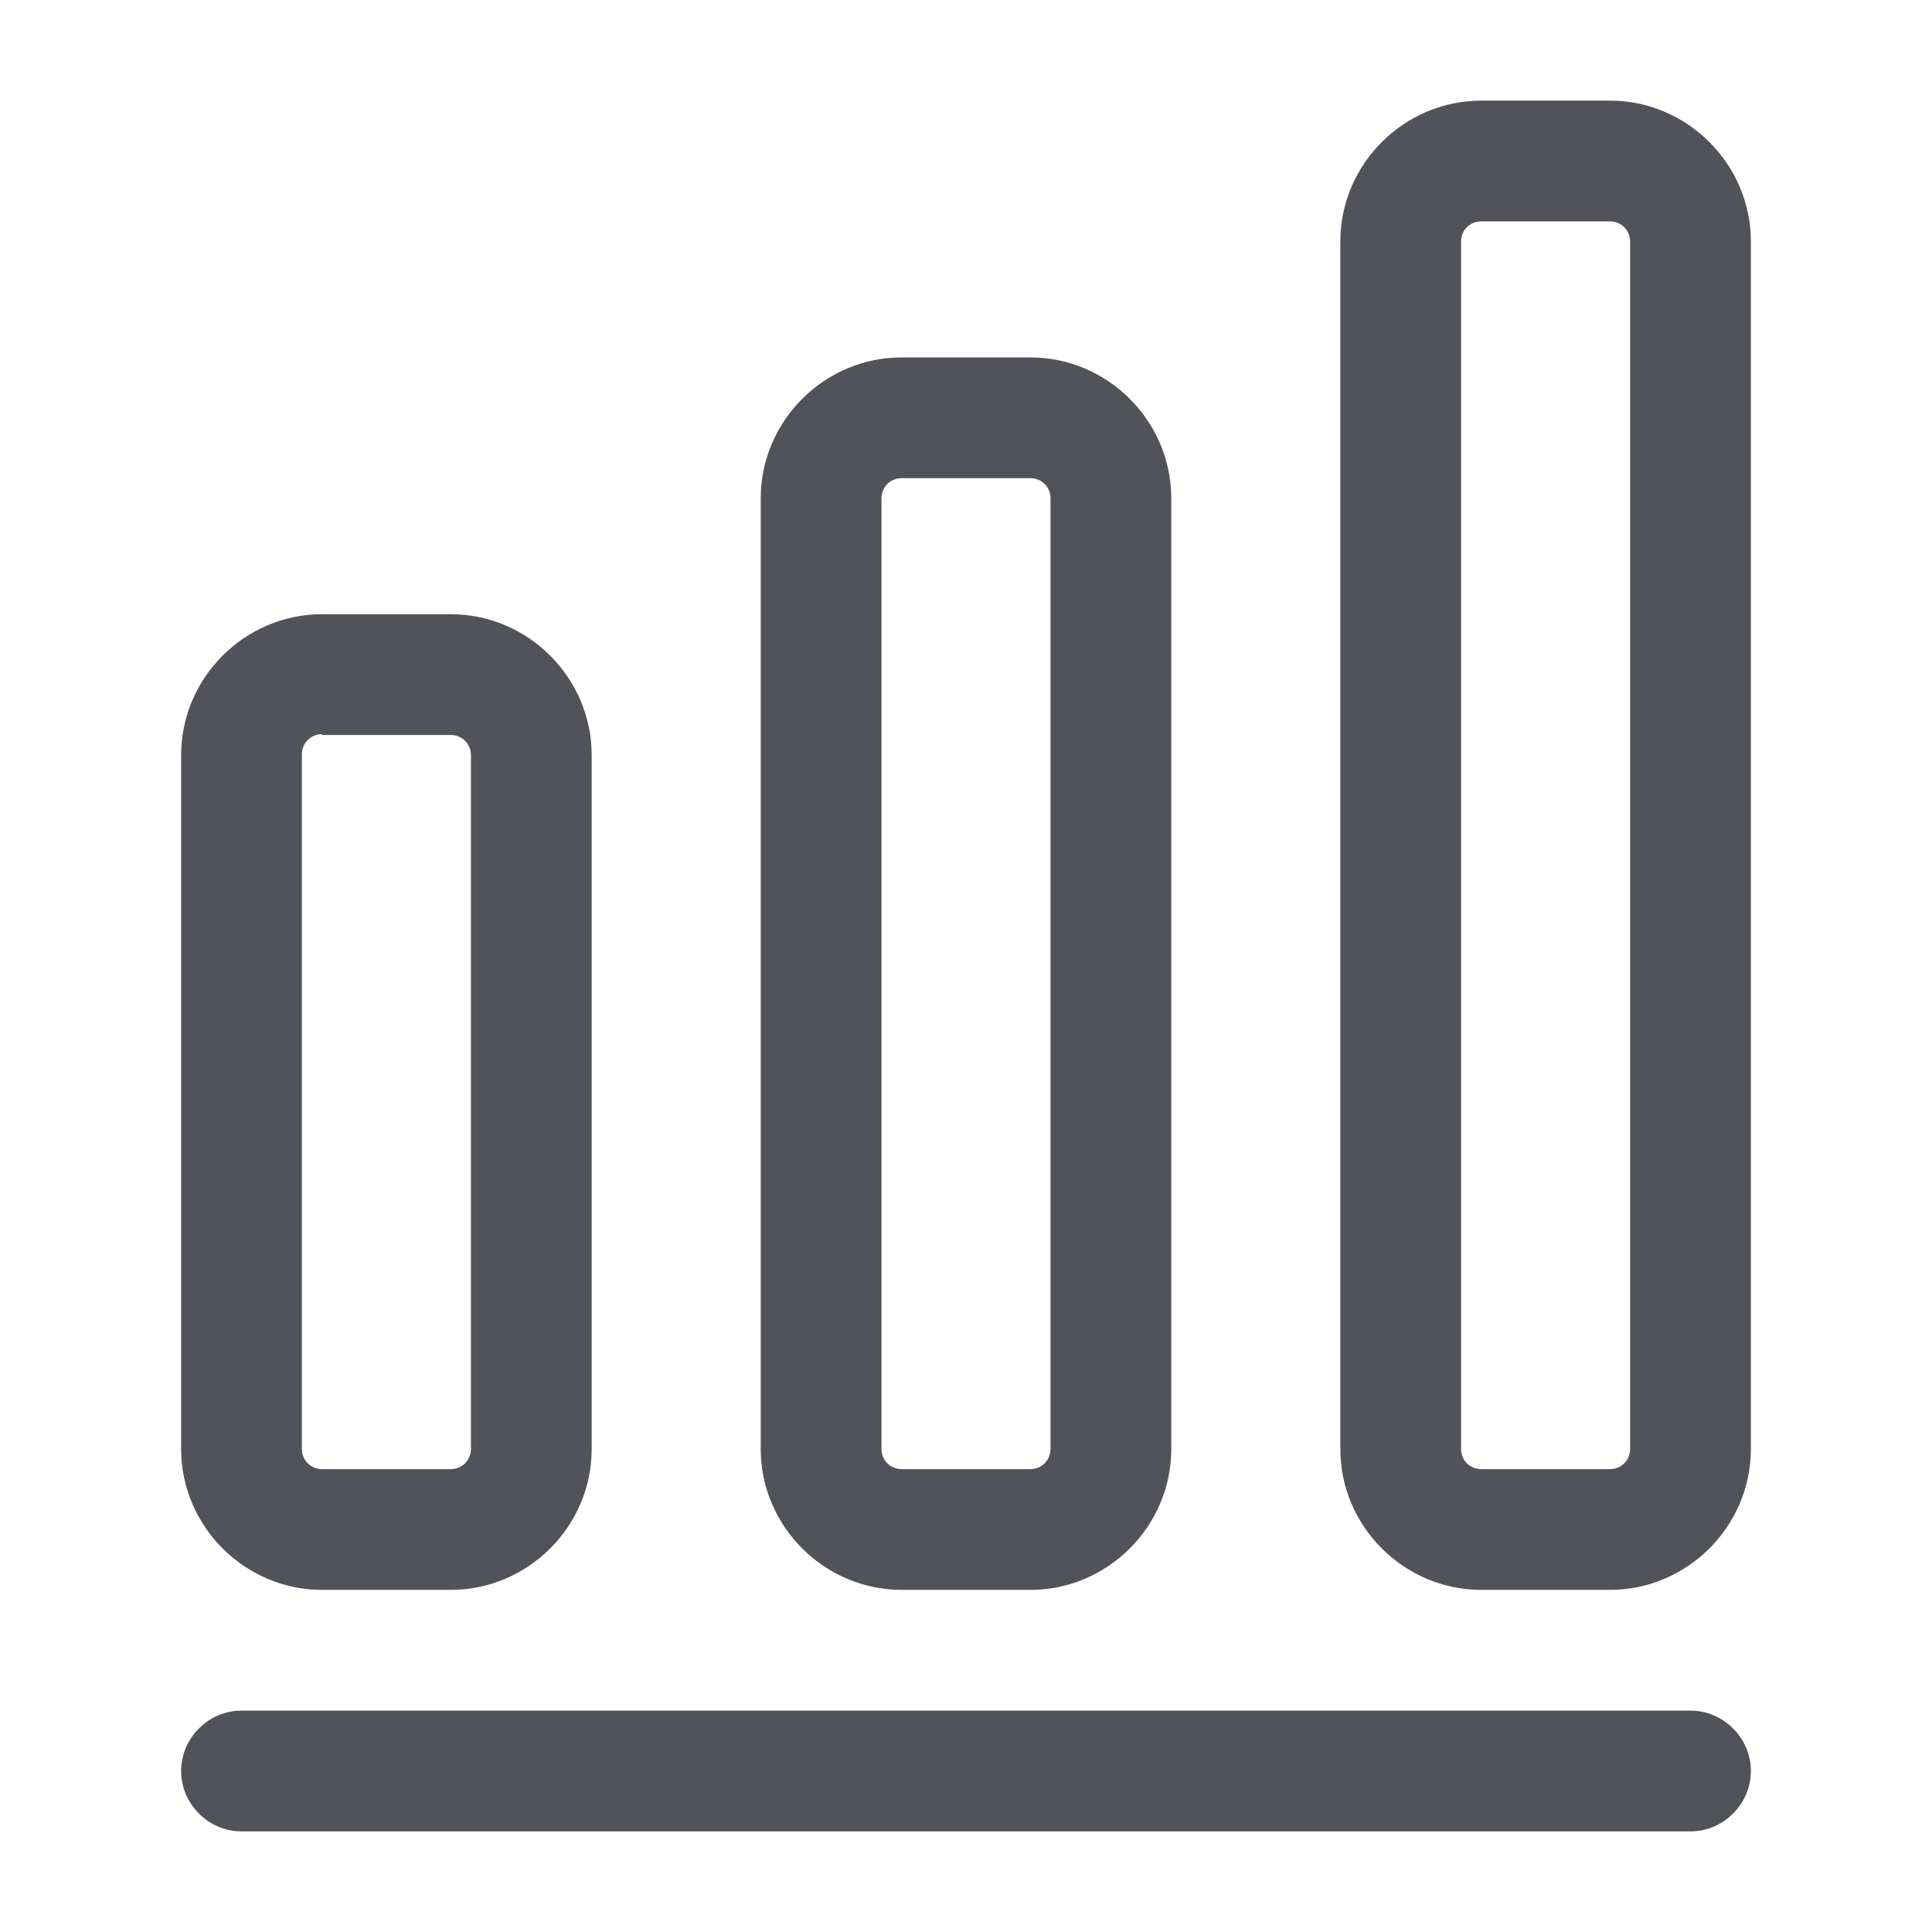 <svg width="24" height="24" viewBox="0 0 24 24" fill="none" xmlns="http://www.w3.org/2000/svg">
    <path d="M21 22.75H3C2.59 22.75 2.25 22.41 2.25 22C2.25 21.59 2.59 21.25 3 21.25H21C21.41 21.25 21.75 21.59 21.75 22C21.75 22.41 21.41 22.75 21 22.75Z"
          fill="#52525B"/>
    <path d="M5.6 19.75H4C3.04 19.75 2.25 18.96 2.25 18V9.38C2.25 8.42 3.04 7.63 4 7.63H5.6C6.56 7.63 7.35 8.42 7.35 9.38V18C7.35 18.96 6.56 19.75 5.6 19.75ZM4 9.12C3.86 9.12 3.75 9.23 3.75 9.37V18C3.75 18.14 3.86 18.25 4 18.25H5.6C5.74 18.25 5.85 18.14 5.85 18V9.38C5.85 9.24 5.74 9.13 5.6 9.13H4V9.12Z"
          fill="#52525B"/>
    <path d="M12.8 19.75H11.2C10.24 19.75 9.45 18.96 9.45 18V6.19C9.45 5.23 10.24 4.44 11.2 4.44H12.8C13.76 4.44 14.55 5.23 14.55 6.19V18C14.55 18.96 13.76 19.75 12.8 19.75ZM11.2 5.94C11.06 5.94 10.95 6.05 10.95 6.19V18C10.95 18.14 11.06 18.25 11.2 18.25H12.8C12.94 18.25 13.05 18.14 13.05 18V6.19C13.05 6.05 12.94 5.94 12.8 5.94H11.2Z"
          fill="#52525B"/>
    <path d="M20 19.75H18.4C17.44 19.75 16.65 18.96 16.65 18V3C16.65 2.04 17.44 1.25 18.4 1.25H20C20.96 1.25 21.75 2.04 21.75 3V18C21.75 18.96 20.96 19.75 20 19.75ZM18.4 2.75C18.26 2.75 18.15 2.86 18.15 3V18C18.15 18.14 18.26 18.25 18.4 18.25H20C20.14 18.25 20.25 18.14 20.25 18V3C20.25 2.86 20.14 2.75 20 2.75H18.4Z"
          fill="#52525B"/>
</svg>
